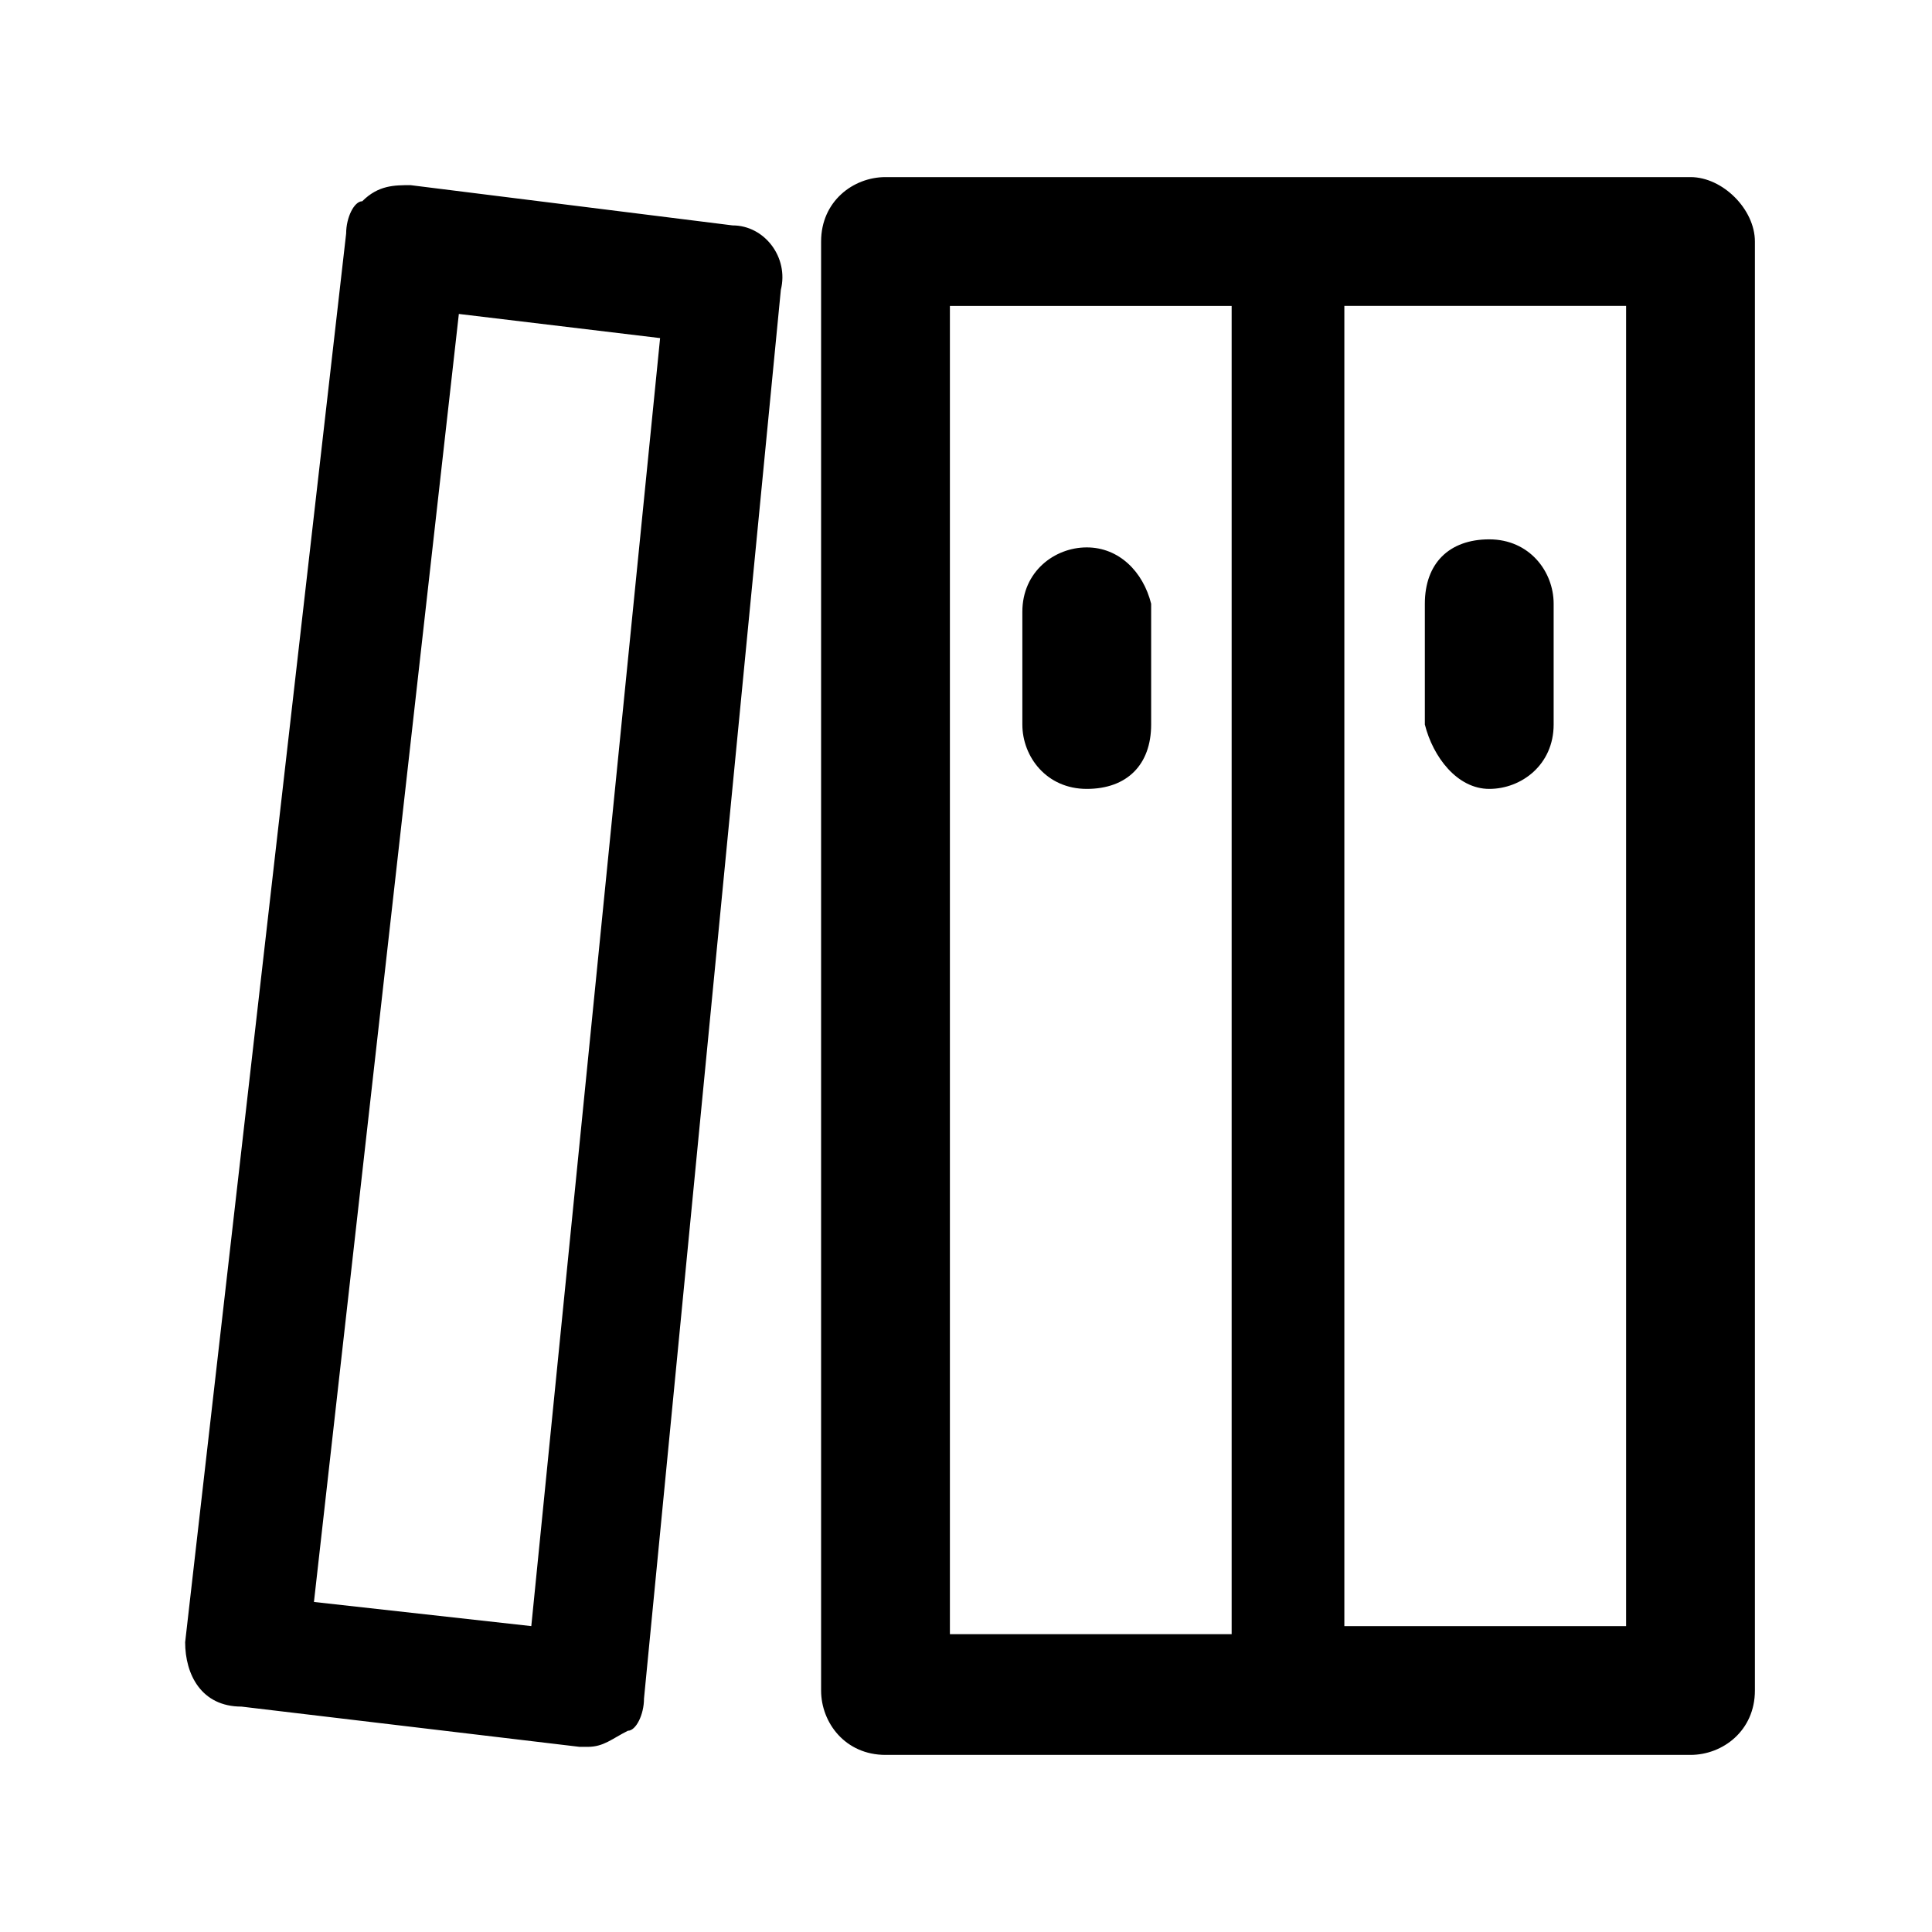 <svg t="1743997112940" class="icon" viewBox="0 0 1024 1024" version="1.1" xmlns="http://www.w3.org/2000/svg"
  p-id="15531" width="32" height="32">
  <path
    d="M896 93.867H469.333c-17.067 0-34.133 12.8-34.133 34.133v768c0 17.067 12.8 34.133 34.133 34.133h426.667c17.067 0 34.133-12.8 34.133-34.133V128c0-17.067-17.067-34.133-34.133-34.133z m-392.533 68.267h149.333v704h-149.333V162.133z m358.4 699.733h-149.333V162.133h149.333v699.733zM388.267 119.467l-170.667-21.333c-8.533 0-17.067 0-25.6 8.533-4.267 0-8.533 8.533-8.533 17.067l-85.333 746.667c0 17.067 8.533 34.133 29.867 34.133l179.2 21.333h4.267c8.533 0 12.8-4.267 21.333-8.533 4.267 0 8.533-8.533 8.533-17.067L413.867 153.6c4.267-17.067-8.533-34.133-25.6-34.133zM281.6 861.867l-115.2-12.8 76.8-682.667 106.667 12.8-68.267 682.667z"
    p-id="15532"></path>
  <path
    d="M789.333 418.133c17.067 0 34.133-12.8 34.133-34.133V320c0-17.067-12.8-34.133-34.133-34.133s-34.133 12.8-34.133 34.133V384c4.267 17.067 17.067 34.133 34.133 34.133zM576 290.133c-17.067 0-34.133 12.8-34.133 34.133V384c0 17.067 12.8 34.133 34.133 34.133s34.133-12.8 34.133-34.133V320c-4.267-17.067-17.067-29.867-34.133-29.867z"
    p-id="15533"></path>
</svg>
